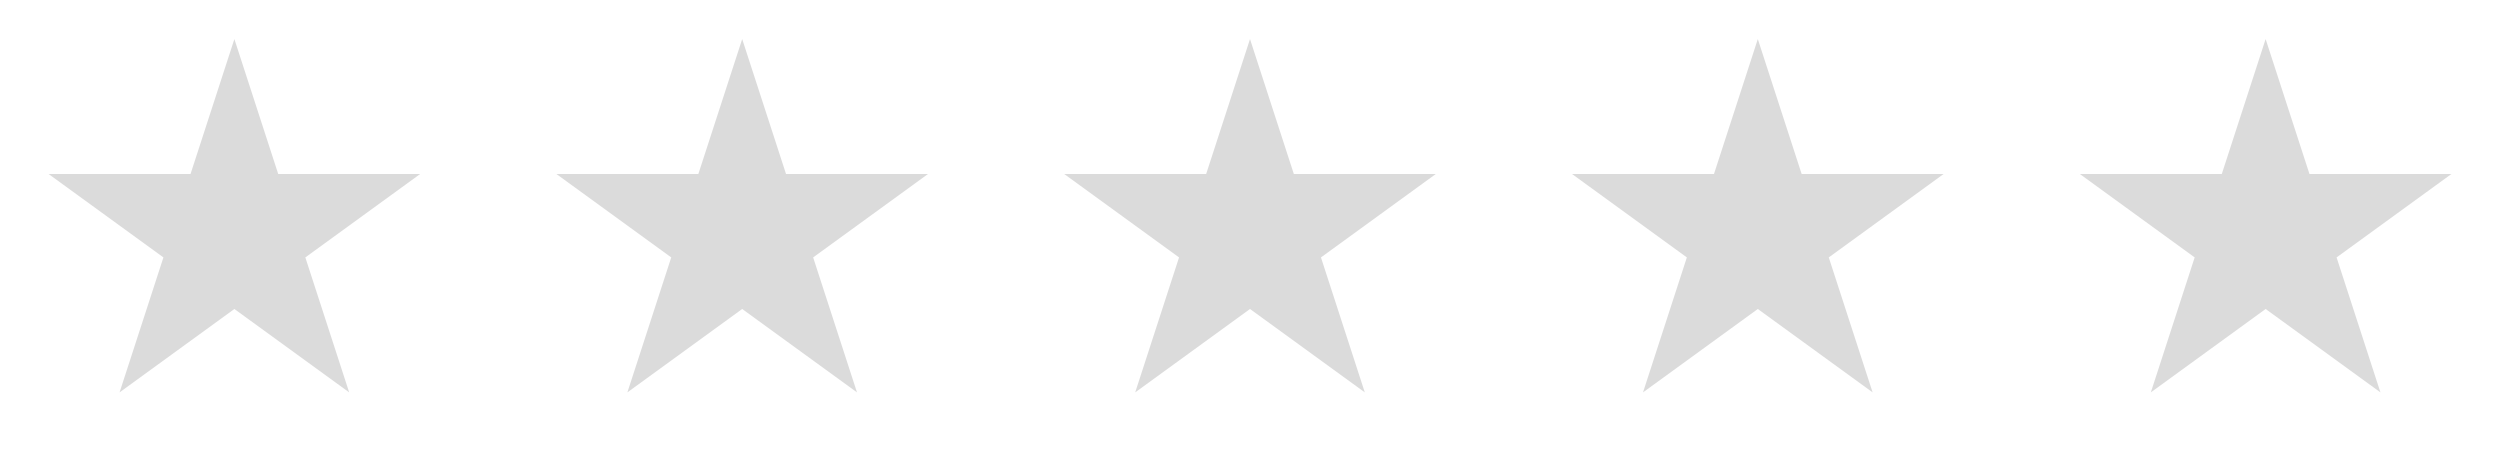 <svg width="128" height="24" viewBox="0 0 128 24" fill="none" xmlns="http://www.w3.org/2000/svg">
<path d="M12 2L14.245 8.91H21.511L15.633 13.18L17.878 20.09L12 15.82L6.122 20.09L8.367 13.18L2.489 8.91H9.755L12 2Z" fill="#DBDBDB"/>
<path d="M38 2L40.245 8.91H47.511L41.633 13.18L43.878 20.09L38 15.82L32.122 20.09L34.367 13.18L28.489 8.91H35.755L38 2Z" fill="#DBDBDB"/>
<path d="M64 2L66.245 8.91H73.511L67.633 13.18L69.878 20.09L64 15.82L58.122 20.09L60.367 13.18L54.489 8.91H61.755L64 2Z" fill="#DBDBDB"/>
<path d="M90 2L92.245 8.91H99.511L93.633 13.18L95.878 20.09L90 15.82L84.122 20.09L86.367 13.18L80.489 8.91H87.755L90 2Z" fill="#DBDBDB"/>
<path d="M116 2L118.245 8.91H125.511L119.633 13.18L121.878 20.09L116 15.82L110.122 20.09L112.367 13.18L106.489 8.91H113.755L116 2Z" fill="#DBDBDB"/>
</svg>
